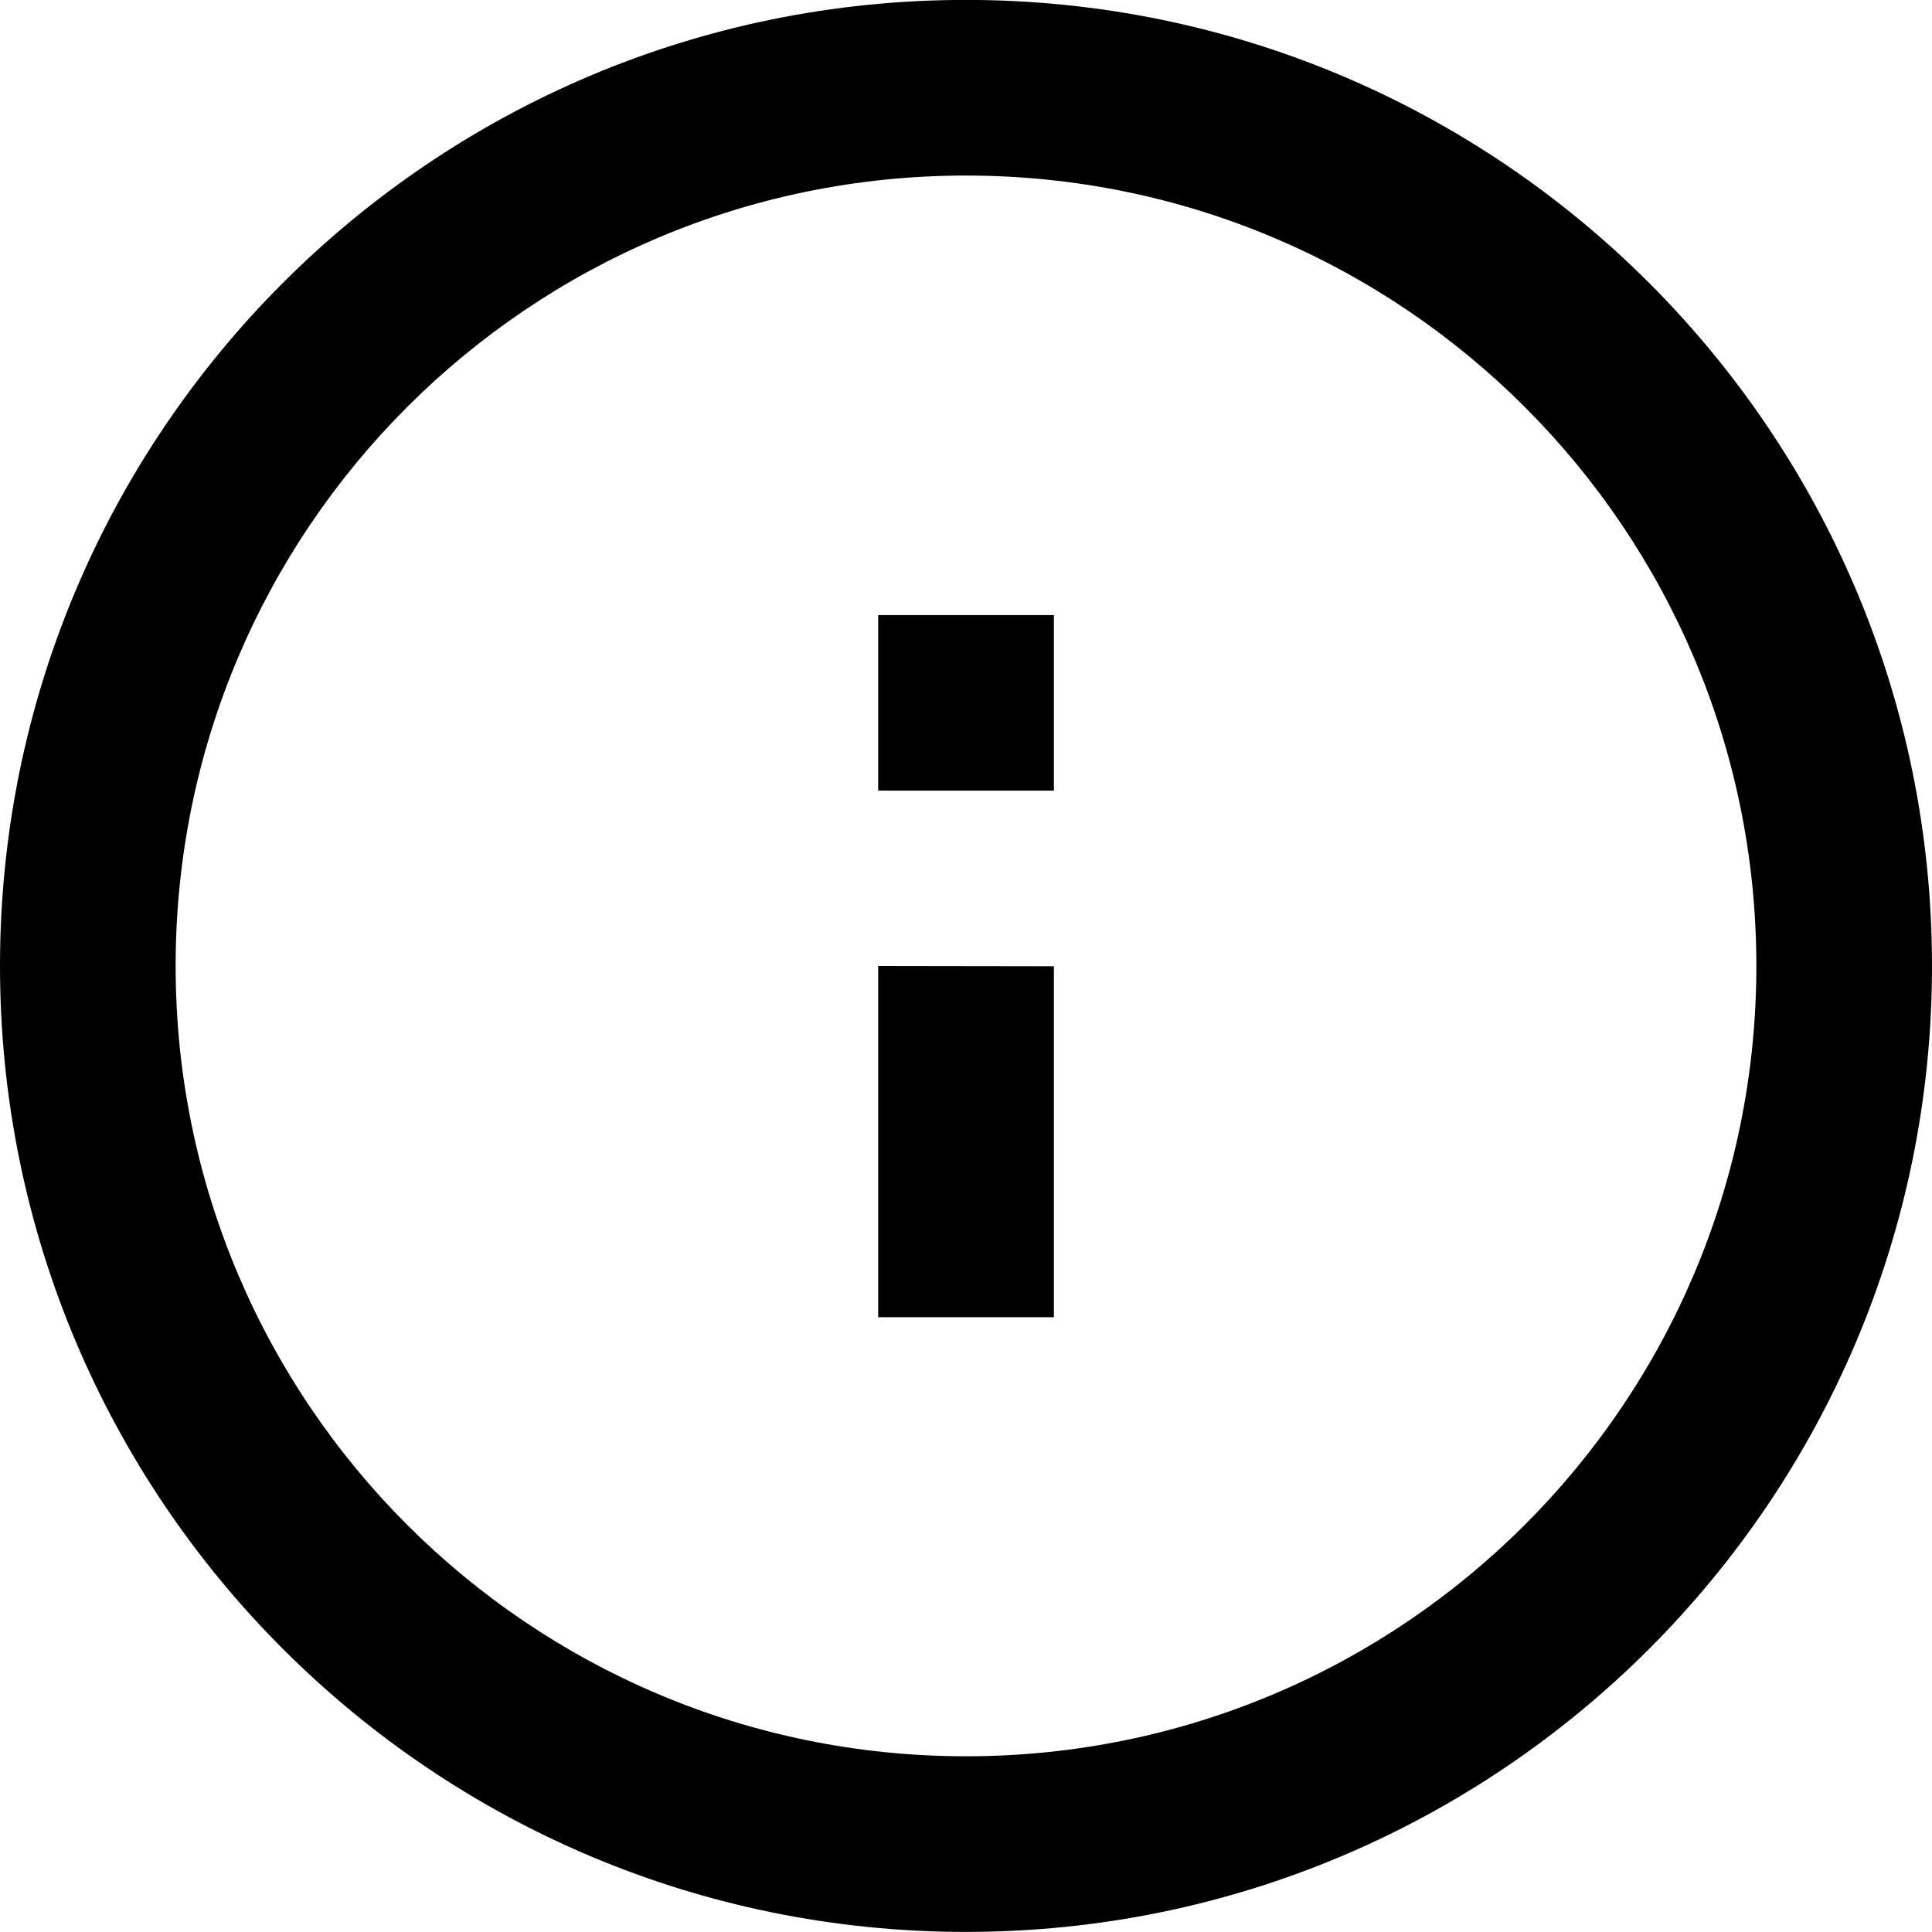 <svg xmlns="http://www.w3.org/2000/svg" xmlns:xlink="http://www.w3.org/1999/xlink" preserveAspectRatio="xMidYMid" width="22" height="22" viewBox="0 0 22 22">
  <path d="M11.000,21.999 C4.925,21.999 -0.000,17.074 -0.000,10.999 C-0.000,4.924 4.925,-0.001 11.000,-0.001 C17.075,-0.001 22.000,4.924 22.000,10.999 C22.000,17.074 17.075,21.999 11.000,21.999 ZM11.000,1.999 C6.029,1.999 2.000,6.029 2.000,10.999 C2.000,15.970 6.029,19.999 11.000,19.999 C15.970,19.999 20.000,15.970 20.000,10.999 C20.000,6.029 15.970,1.999 11.000,1.999 ZM10.000,11.000 L12.001,11.003 L12.001,14.999 L10.000,14.999 L10.000,11.000 ZM10.000,7.004 L12.001,7.004 L12.001,9.003 L10.000,9.003 L10.000,7.004 Z" class="f-icon info"/>
</svg>
